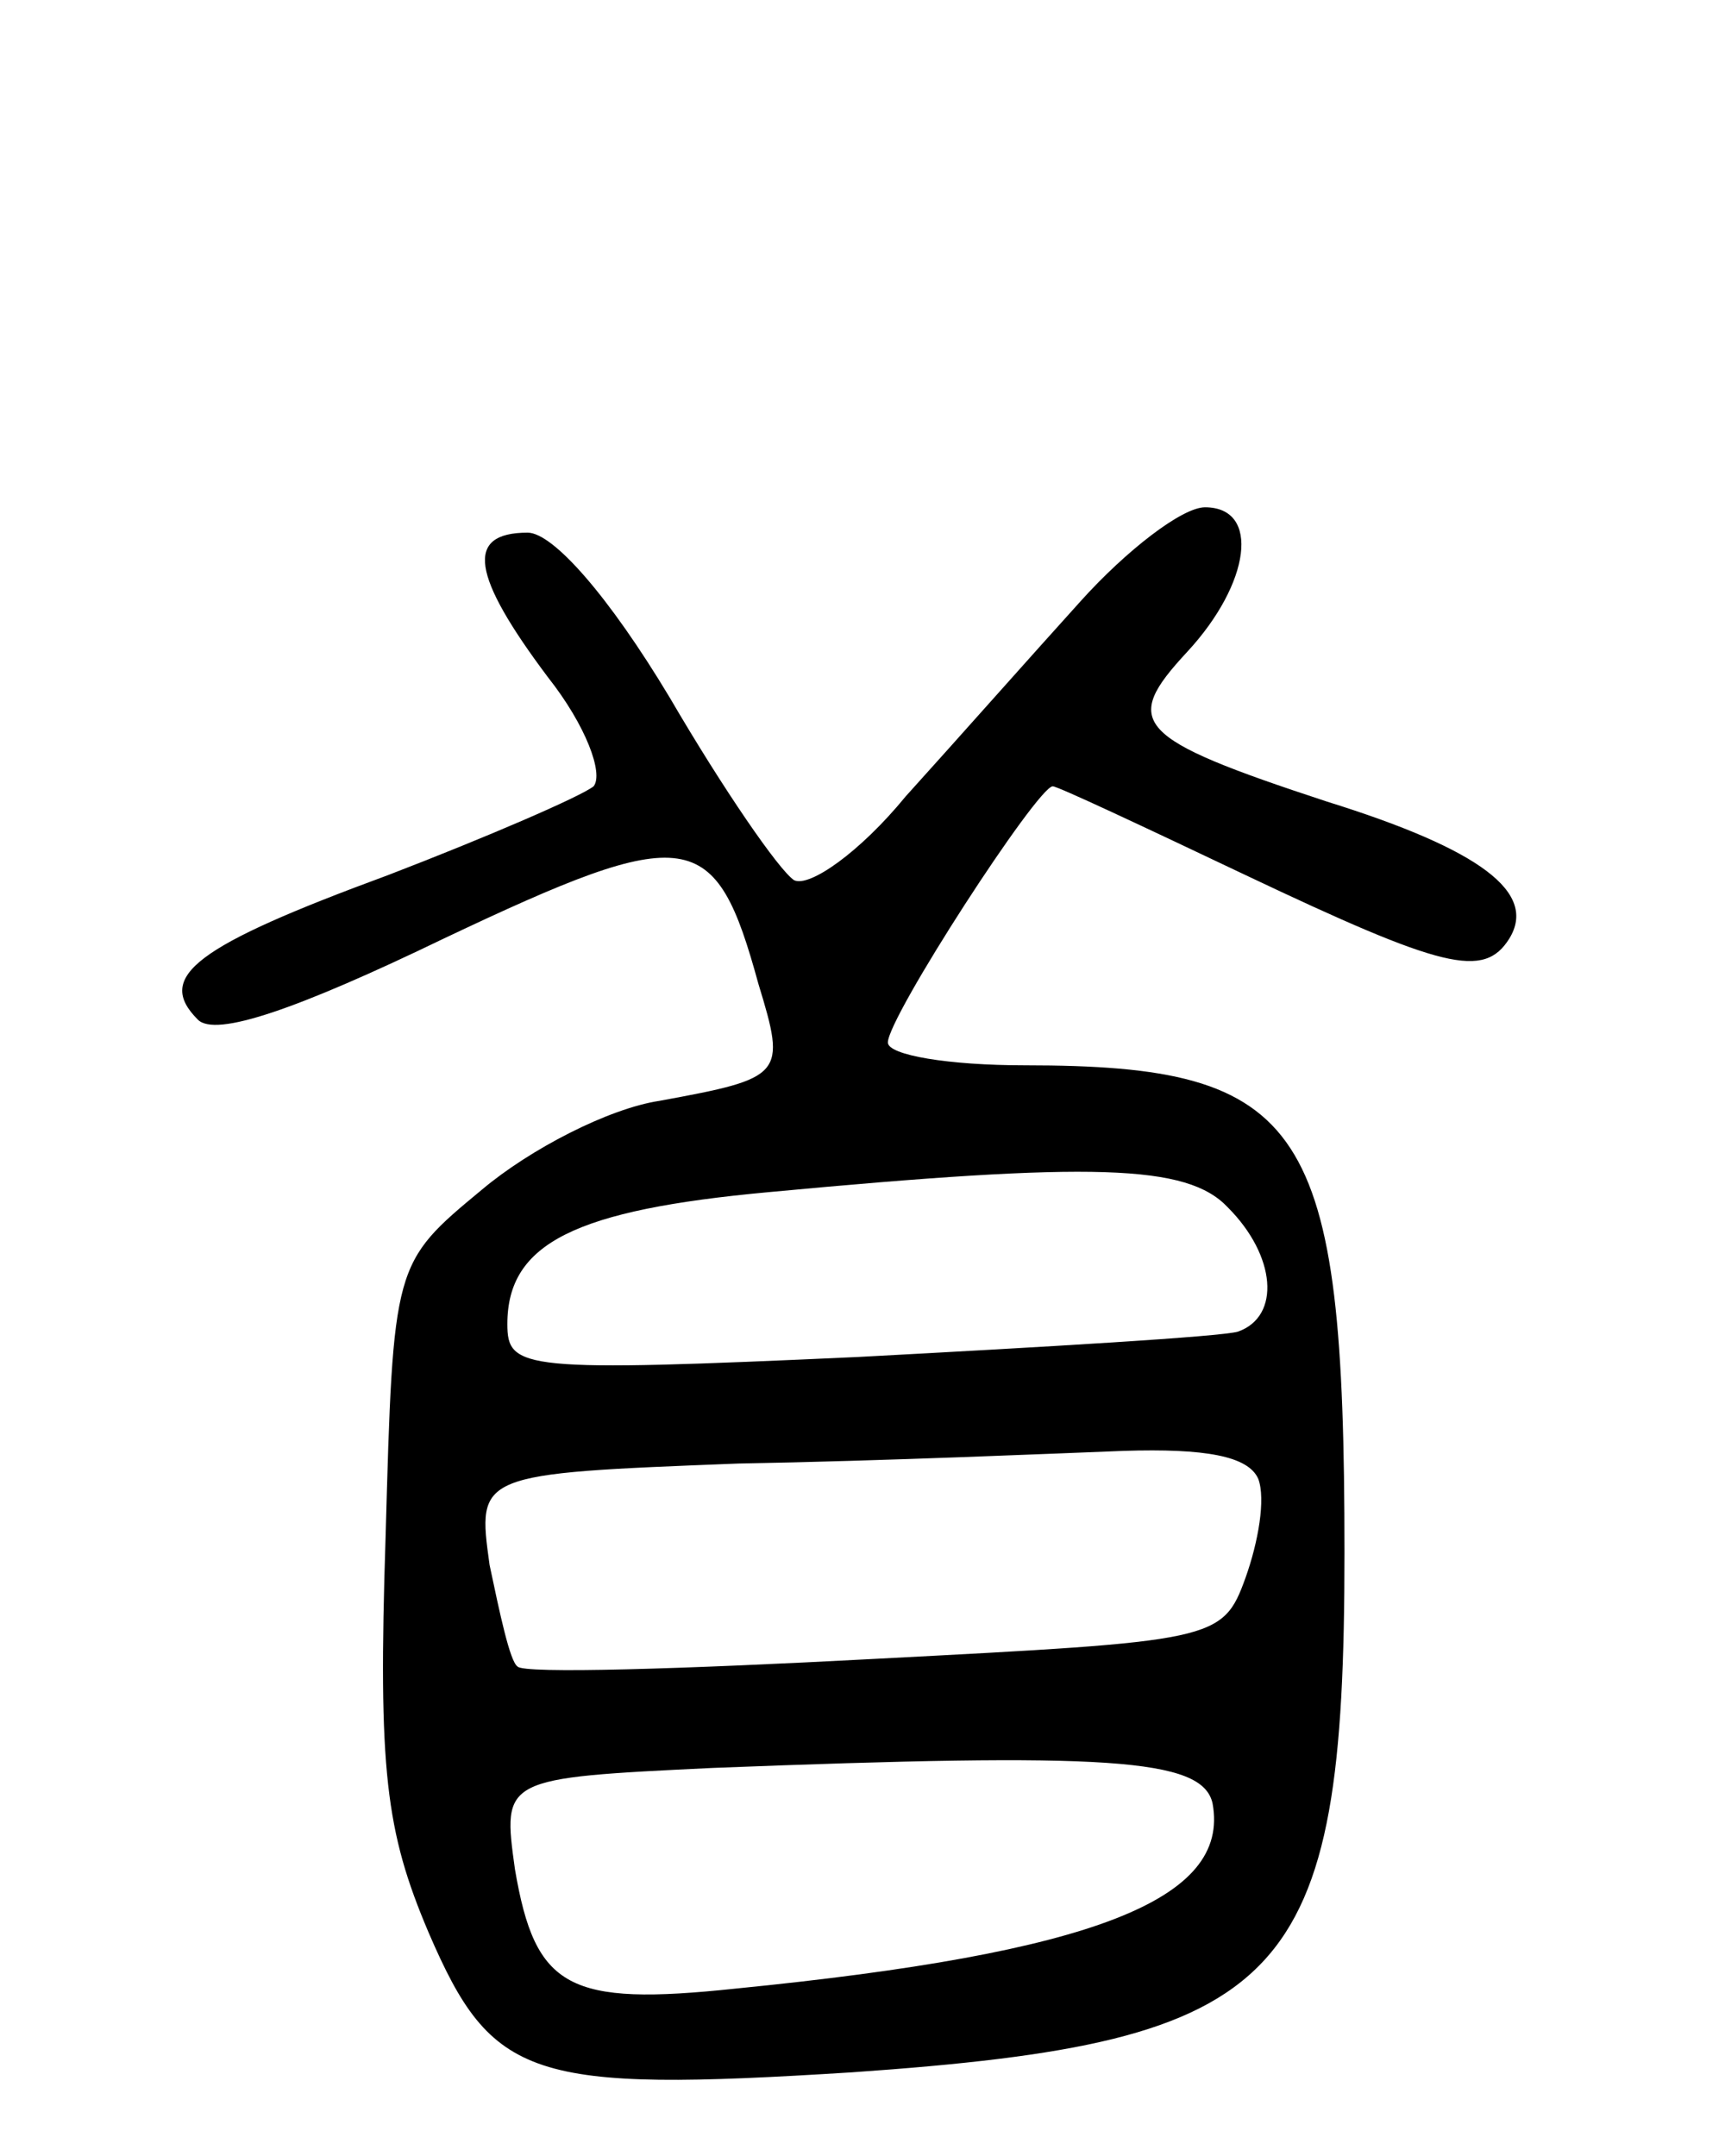 <svg version="1.0" xmlns="http://www.w3.org/2000/svg"
 width="68pt" height="85pt" viewBox="0 0 68 85"
 preserveAspectRatio="xMidYMid meet">
<g transform="translate(0,85) scale(0.1,-0.1)"
fill="#000000" stroke="none">
<path d="M426 613 c-19 -21 -50 -56 -69 -77 -18 -22 -38 -36 -44 -33 -6 4 -28
36 -49 72 -24 40 -46 65 -56 65 -25 0 -22 -17 8 -57 15 -19 22 -38 18 -43 -5
-4 -42 -20 -81 -35 -76 -28 -92 -40 -75 -57 7 -7 39 4 97 32 97 46 107 44 124
-18 11 -36 10 -37 -39 -46 -20 -3 -51 -19 -70 -35 -35 -29 -35 -29 -38 -137
-3 -92 0 -116 17 -156 25 -58 40 -63 167 -55 172 12 194 35 194 205 0 169 -15
192 -126 192 -30 0 -54 4 -54 9 0 10 59 101 65 101 2 0 36 -16 76 -35 78 -37
94 -41 104 -25 11 18 -11 35 -72 54 -76 25 -81 31 -55 59 25 27 29 57 7 57 -9
0 -31 -17 -49 -37z m58 -239 c19 -19 21 -43 4 -49 -7 -2 -75 -6 -150 -10 -132
-6 -138 -5 -138 13 0 32 27 45 103 52 128 12 165 11 181 -6z m12 -107 c3 -8 0
-25 -5 -39 -9 -25 -12 -25 -146 -32 -75 -4 -139 -6 -141 -3 -3 2 -7 21 -11 40
-5 36 -5 36 98 40 57 1 126 4 152 5 32 1 49 -2 53 -11z m-18 -128 c7 -38 -47
-59 -188 -73 -66 -7 -79 0 -87 47 -5 36 -5 36 78 40 155 6 193 4 197 -14z"/>
</g>
</svg>
